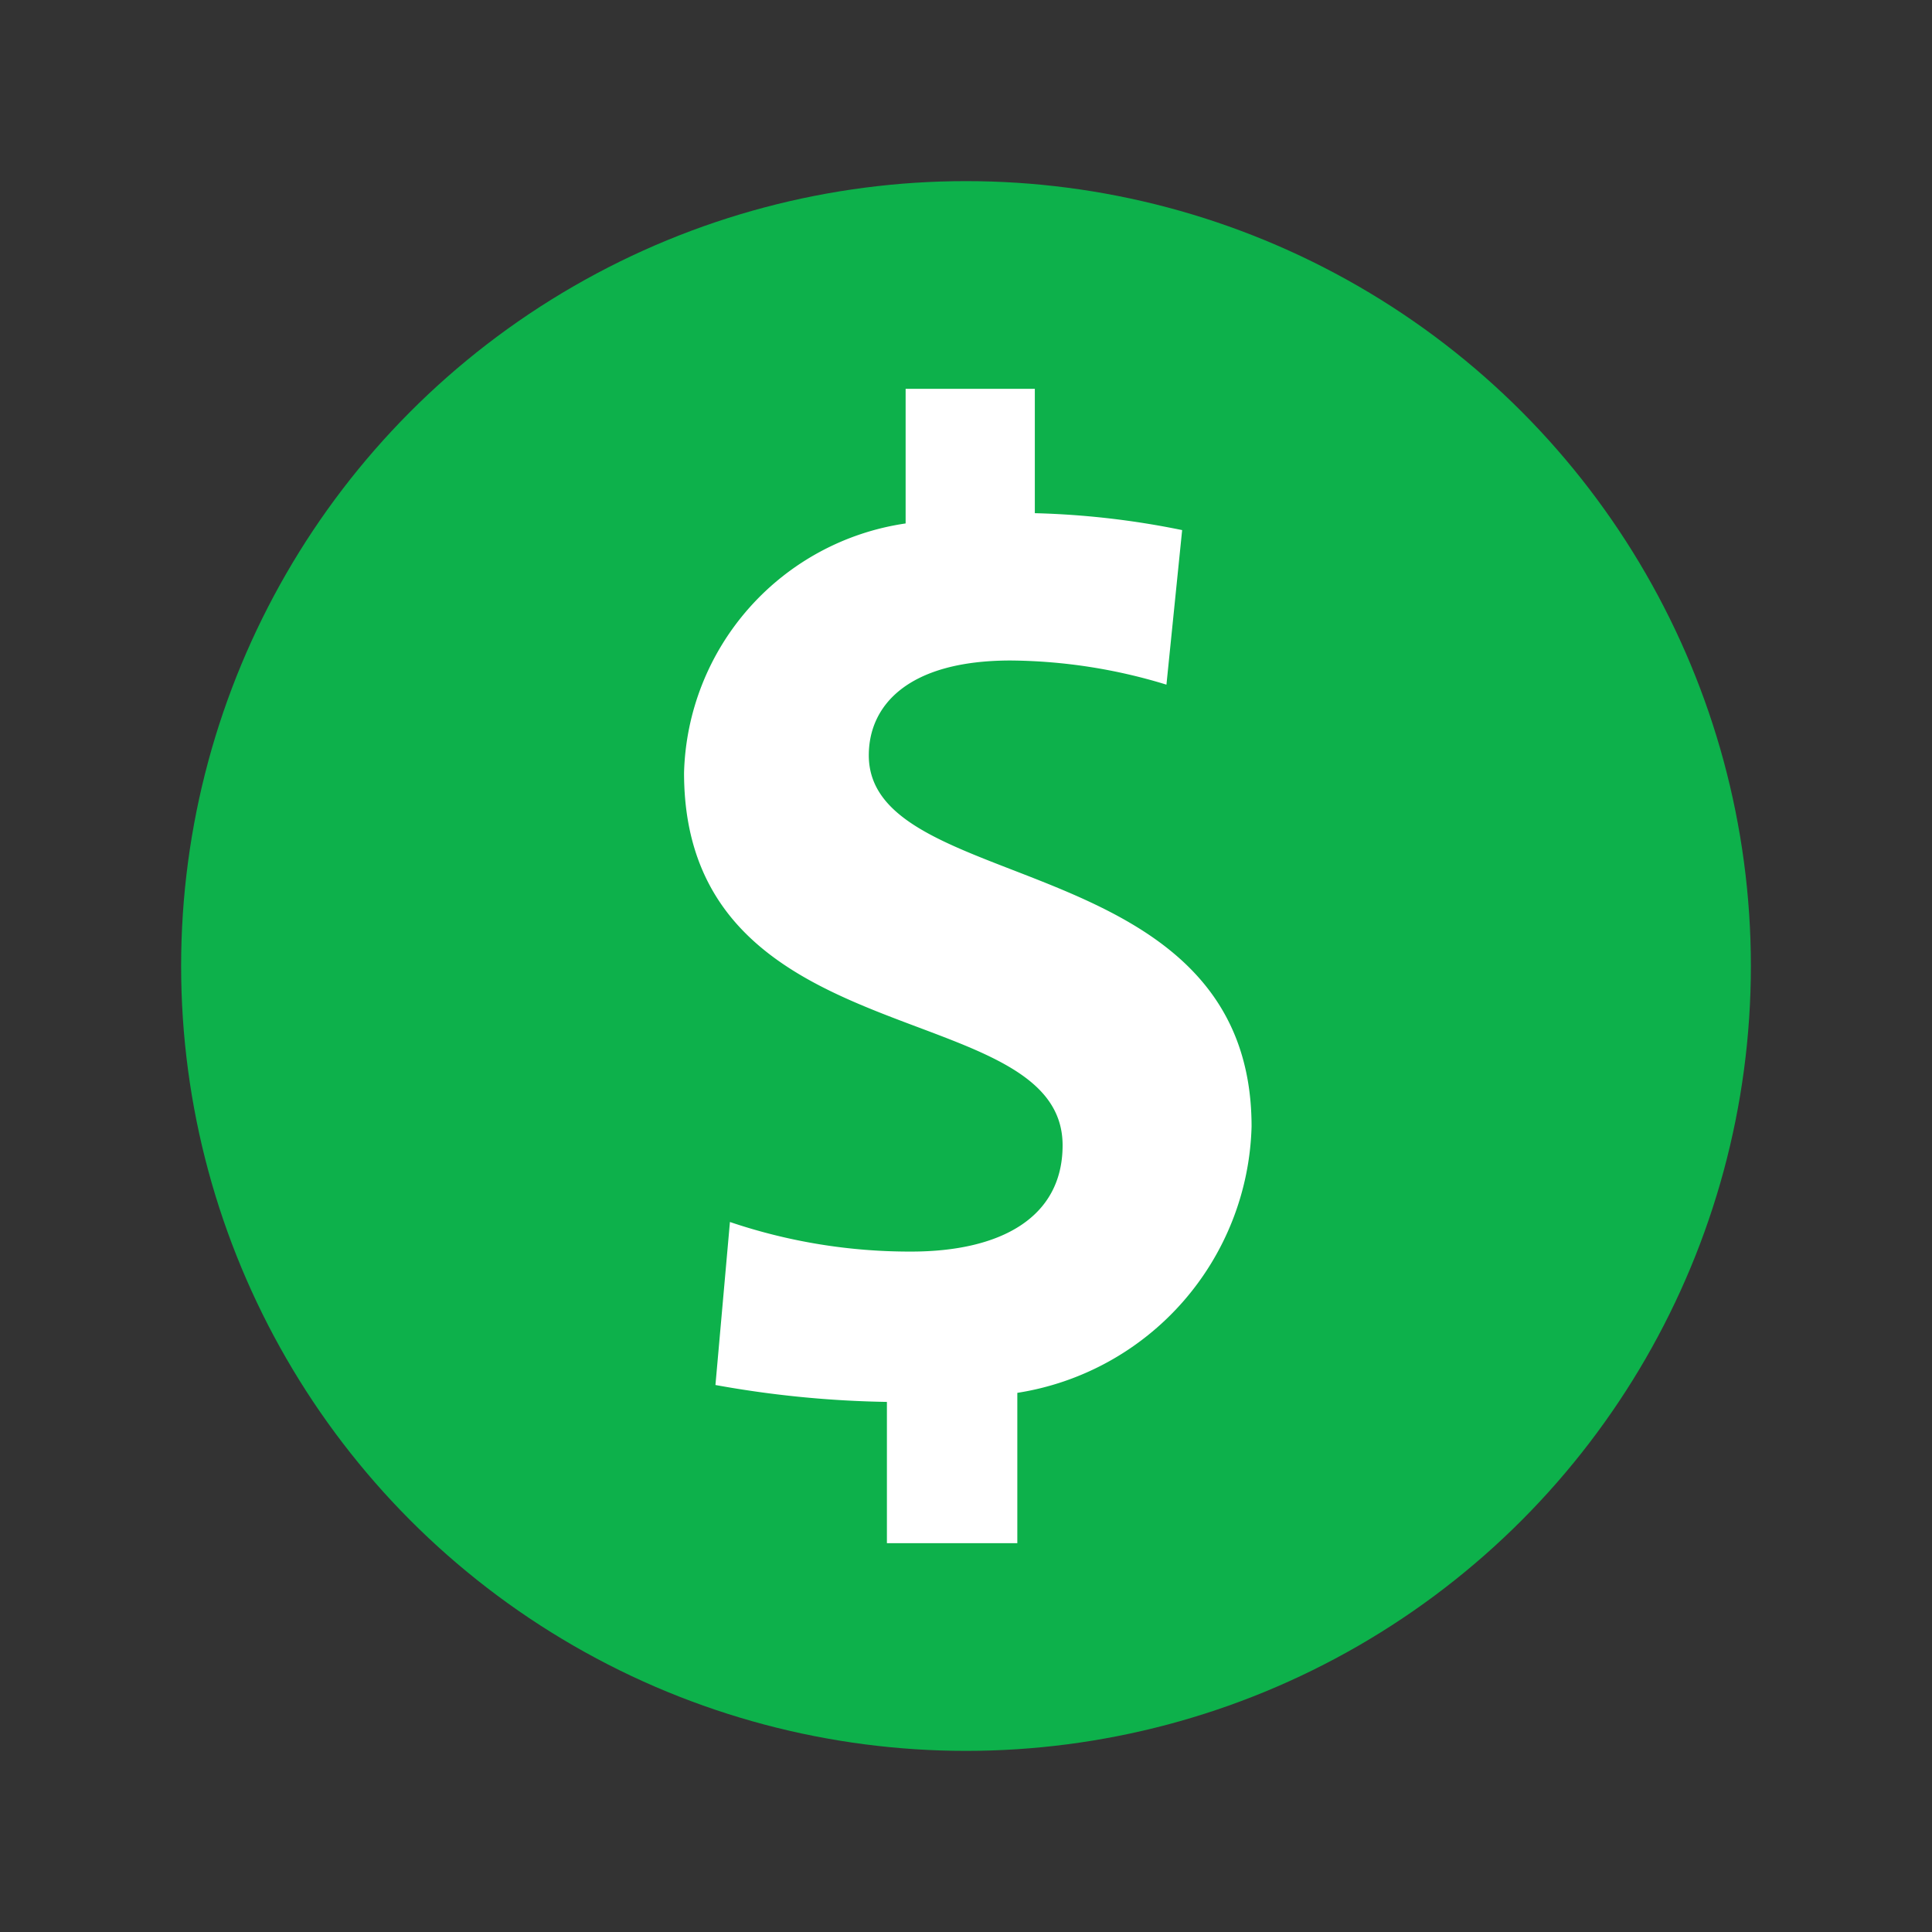 <svg id="outline" xmlns="http://www.w3.org/2000/svg" viewBox="0 0 32 32"><rect x="0" y="0" width="32" height="32" fill="#333333" stroke="none"/><defs><style>.cls-1{fill:#0db14b;}.cls-2{fill:#fff;}</style></defs><title>money-symbol</title><circle class="cls-1" cx="16" cy="16" r="13"/><path class="cls-2" d="M16.85,23.07v2.49H14.69V23.22a17.38,17.38,0,0,1-2.84-.28l.24-2.7a9.28,9.28,0,0,0,3,.49c1.48,0,2.51-.56,2.51-1.76,0-2.51-6.27-1.41-6.27-6.17A4.29,4.29,0,0,1,15,8.67V6.44h2.14V8.5a13.81,13.81,0,0,1,2.44.28l-.26,2.56a9,9,0,0,0-2.58-.4c-1.71,0-2.35.75-2.35,1.57,0,2.35,6.34,1.5,6.34,6.15A4.59,4.59,0,0,1,16.85,23.07Z"/></svg>